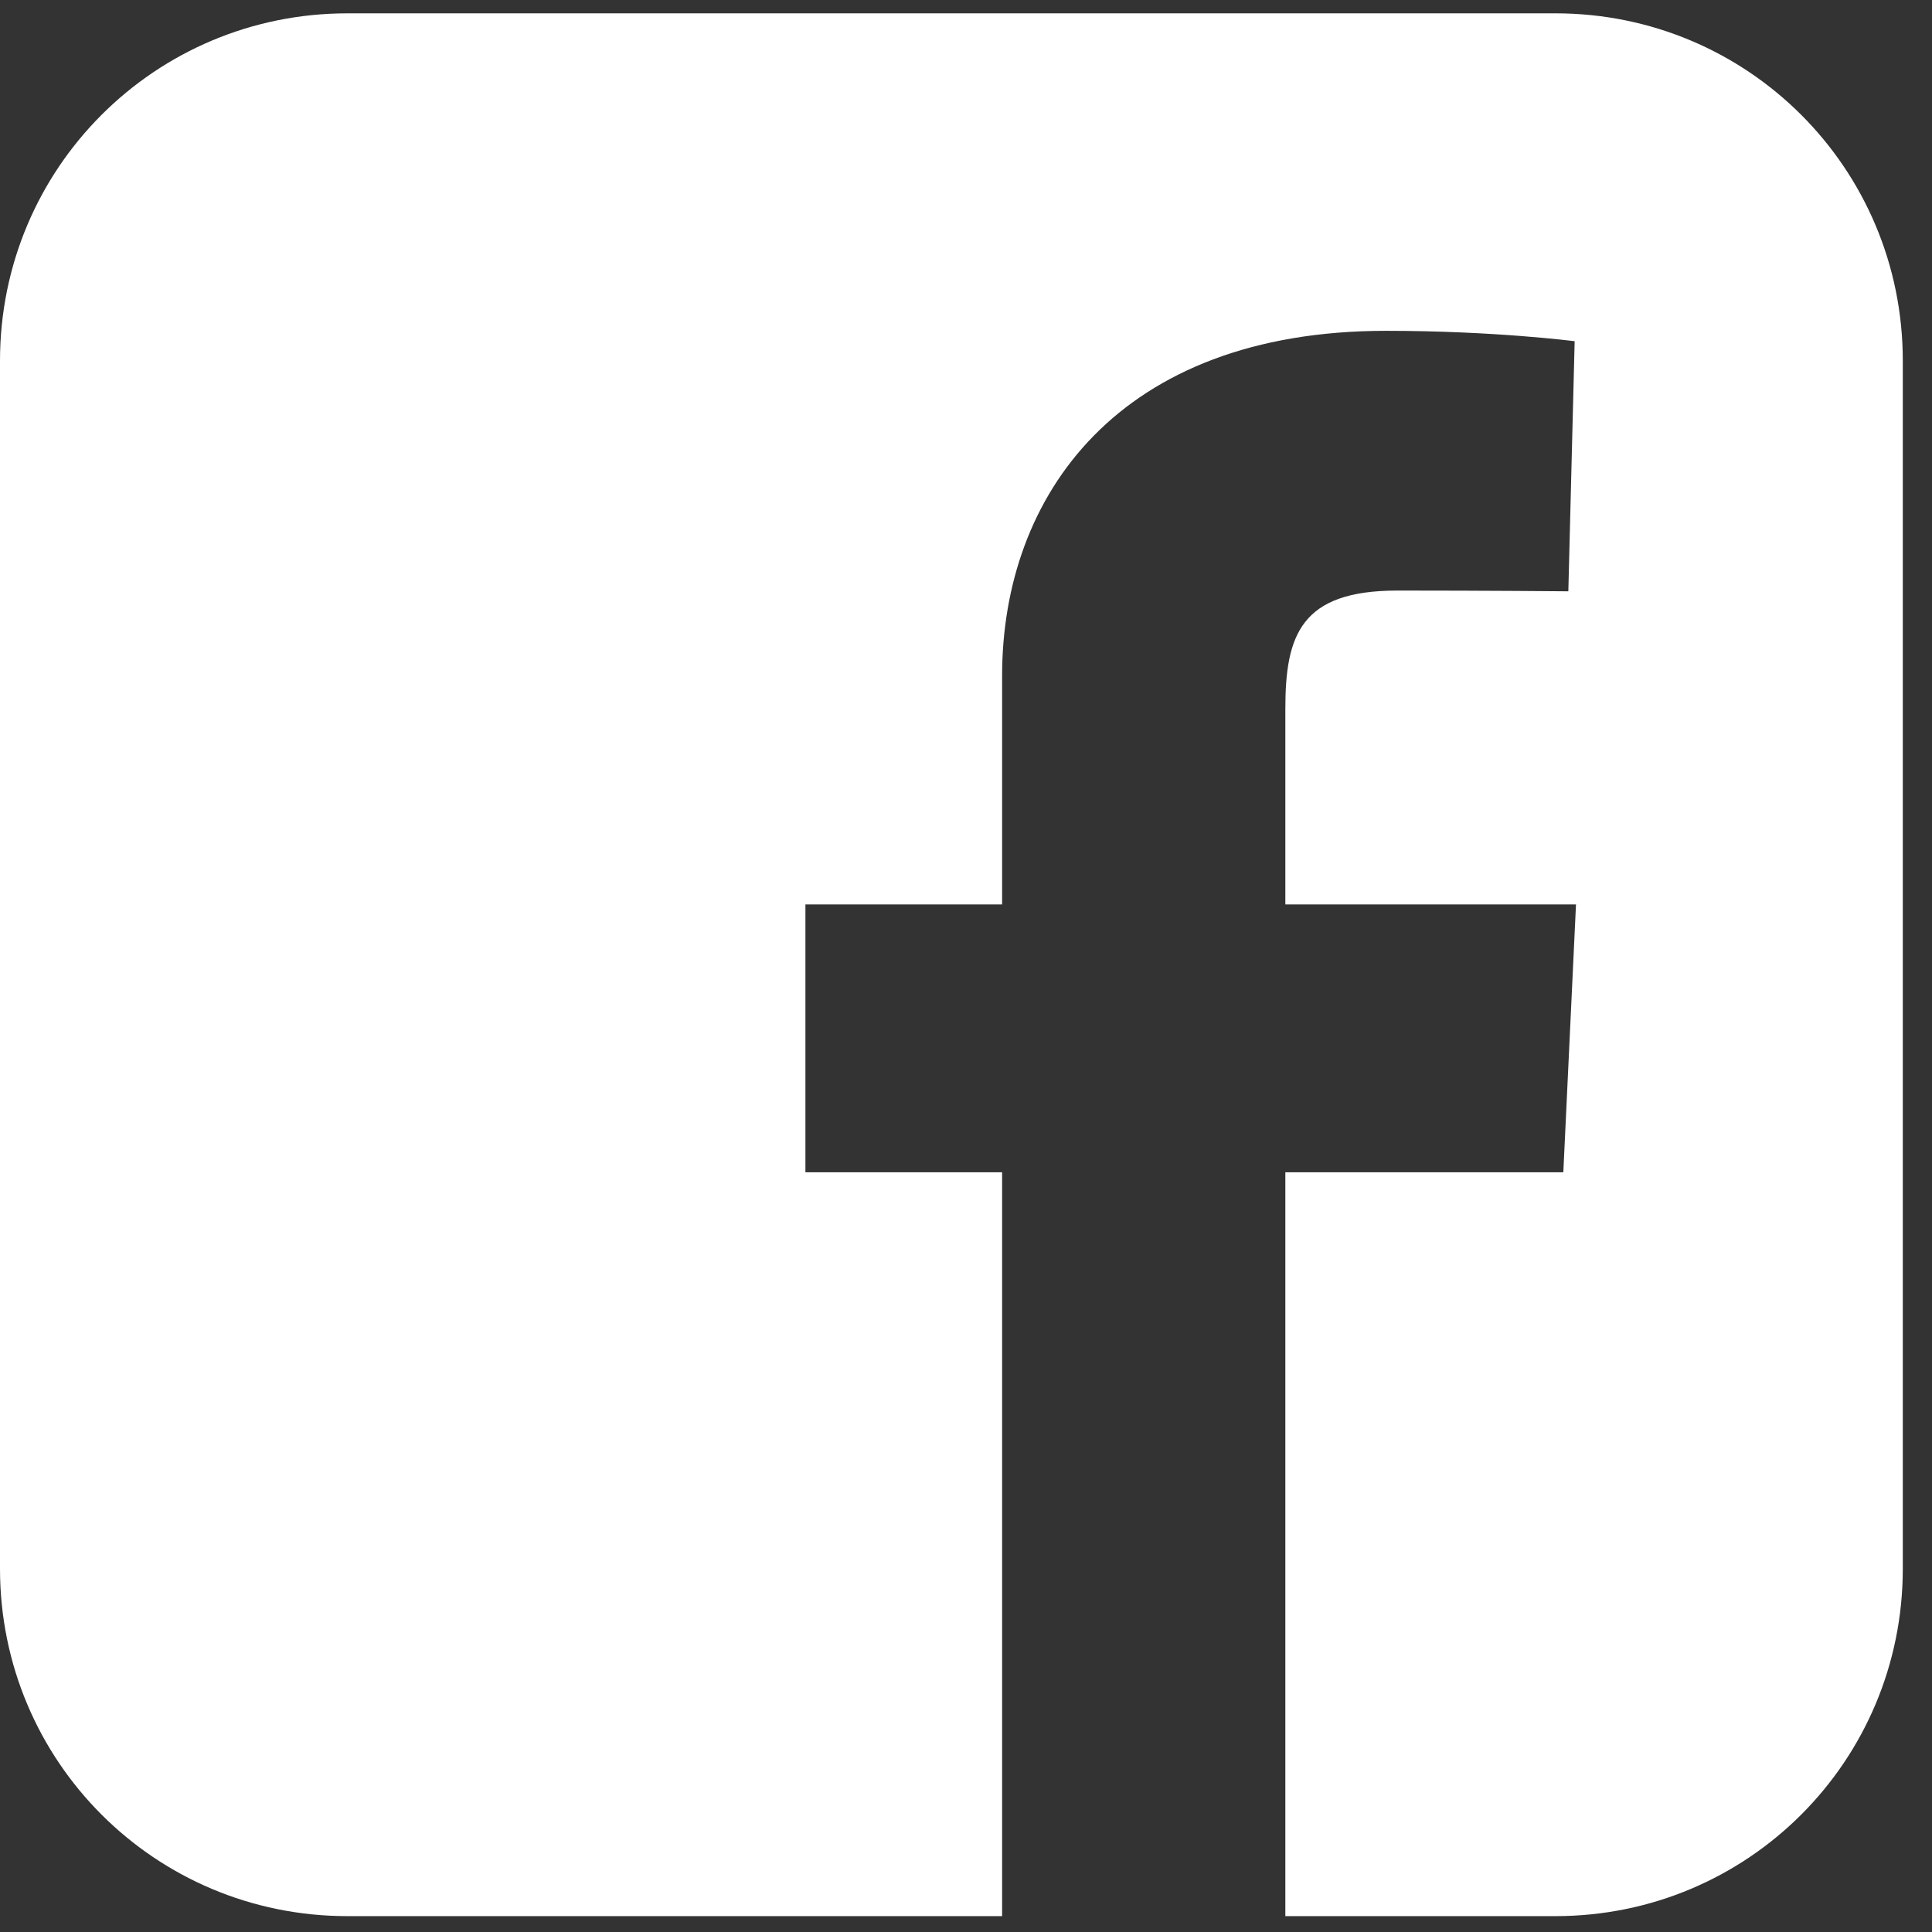 <svg width="52" height="52" viewBox="0 0 52 52" fill="none" xmlns="http://www.w3.org/2000/svg">
<rect x="0" y="0" width="52" height="52" fill="#333333" stroke="none"/>
<g clip-path="url(#clip0)">
<path d="M9.351 0.359C4.171 0.359 0 4.53 0 9.71V42.222C0 47.402 4.171 51.573 9.351 51.573H26.972V31.552H21.678V24.343H26.972V18.185C26.972 13.346 30.101 8.904 37.306 8.904C40.224 8.904 42.382 9.184 42.382 9.184L42.212 15.915C42.212 15.915 40.011 15.895 37.611 15.895C35.012 15.895 34.595 17.092 34.595 19.079V24.343H42.418L42.077 31.552H34.595V51.573H41.863C47.043 51.573 51.214 47.402 51.214 42.222V9.71C51.214 4.53 47.043 0.359 41.863 0.359H9.351L9.351 0.359Z" fill="white"/>
</g>
<defs>
<clipPath id="clip0">
<rect width="51.214" height="51.214" fill="white" transform="translate(0 0.359)"/>
</clipPath>
</defs>
</svg>
